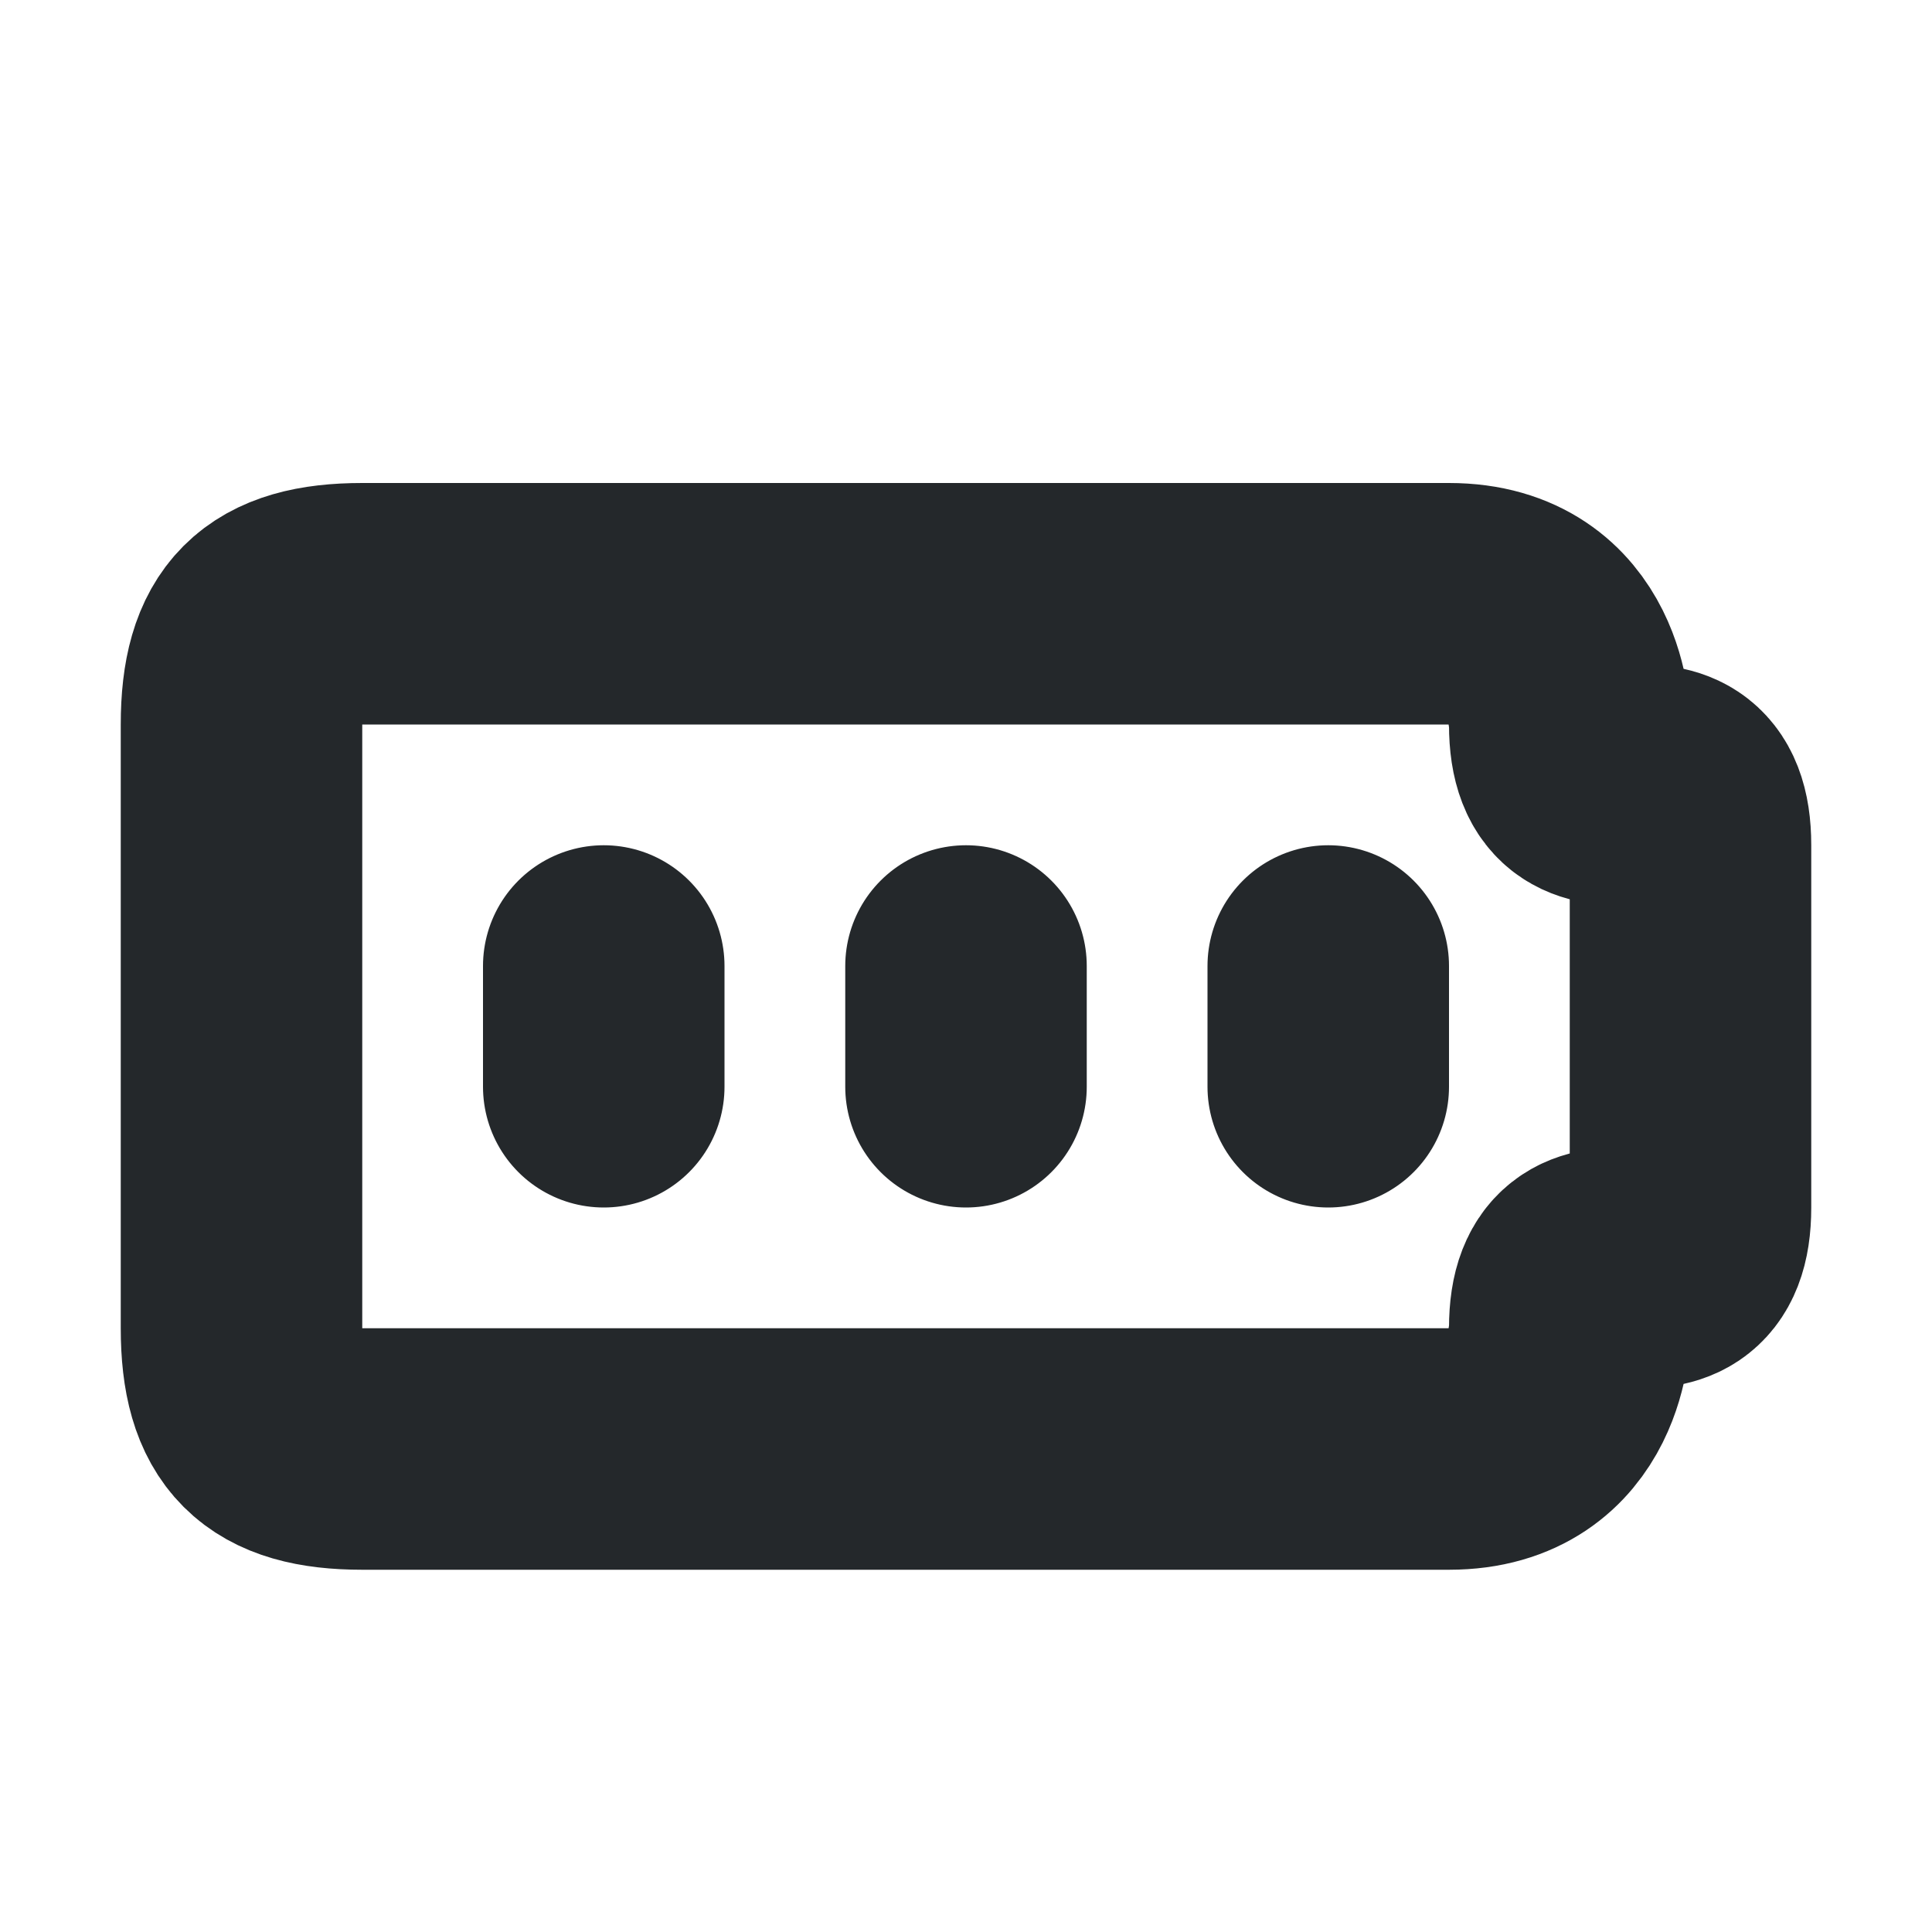 <svg width="16" height="16" viewBox="0 0 16 16" fill="none" xmlns="http://www.w3.org/2000/svg">
<path d="M5 8V9M8 8V9M11 8V9M3 5H12C13 5 13 6 13 6C13 7 14 6 14 7V10C14 11 13 10 13 11C13 11 13 12 12 12H3C2.274 12 2 11.726 2 11V6C2 5.274 2.274 5 3 5Z" stroke="#24282B" stroke-width="2" stroke-linecap="round" stroke-linejoin="round"/>
</svg>
